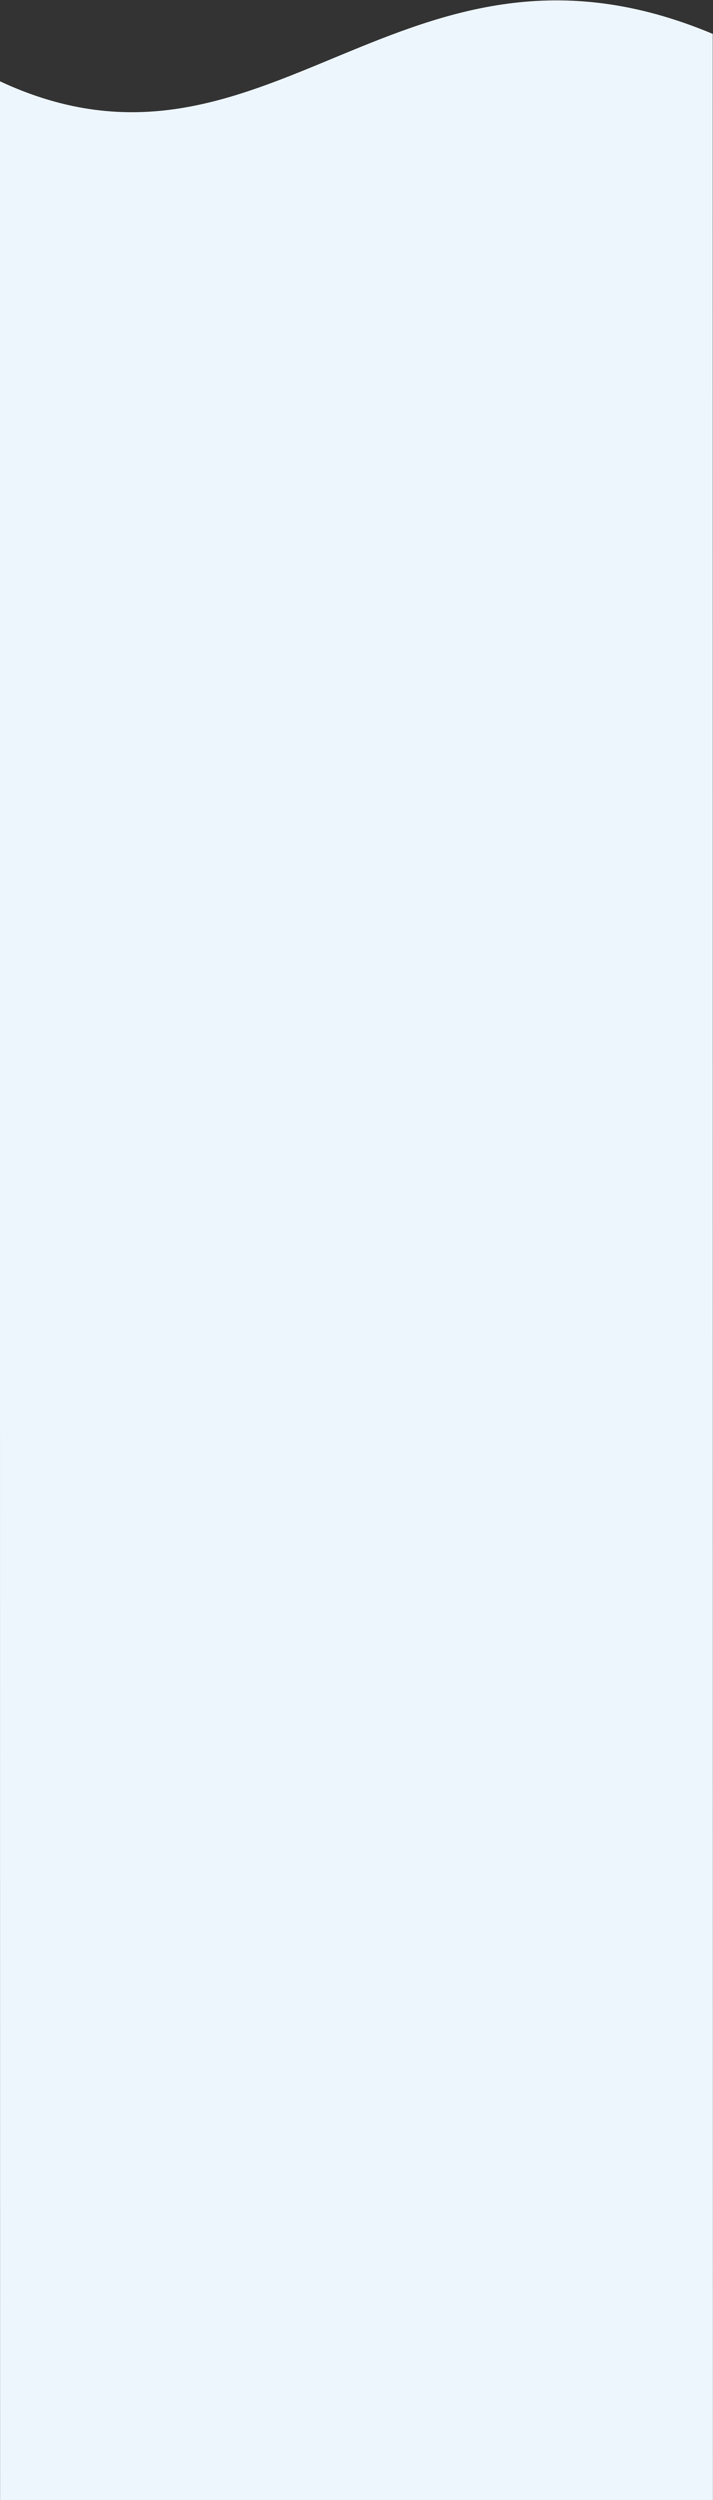 <?xml version="1.0" encoding="utf-8"?>
<!-- Generator: Adobe Illustrator 15.1.0, SVG Export Plug-In . SVG Version: 6.00 Build 0)  -->
<!DOCTYPE svg PUBLIC "-//W3C//DTD SVG 1.1//EN" "http://www.w3.org/Graphics/SVG/1.1/DTD/svg11.dtd">
<svg version="1.1" id="Слой_1" xmlns="http://www.w3.org/2000/svg" xmlns:xlink="http://www.w3.org/1999/xlink" x="0px" y="0px"
	 width="1963px" height="6877.746px" viewBox="0 0 1963 6877.746" enable-background="new 0 0 1963 6877.746" xml:space="preserve">
    <rect x="0" y="0" width="1963" height="6877.746" fill="#333333" stroke="none"/>
    <g id="wave-center">
        <path fill="#EEF6FD" d="M-0.25,223.6C737.67,567.65,1104.48-266.7,1962.25,93.25l0.5,6784.496H0.25L-0.25,223.6L-0.25,223.6z"/>
    </g>
</svg>